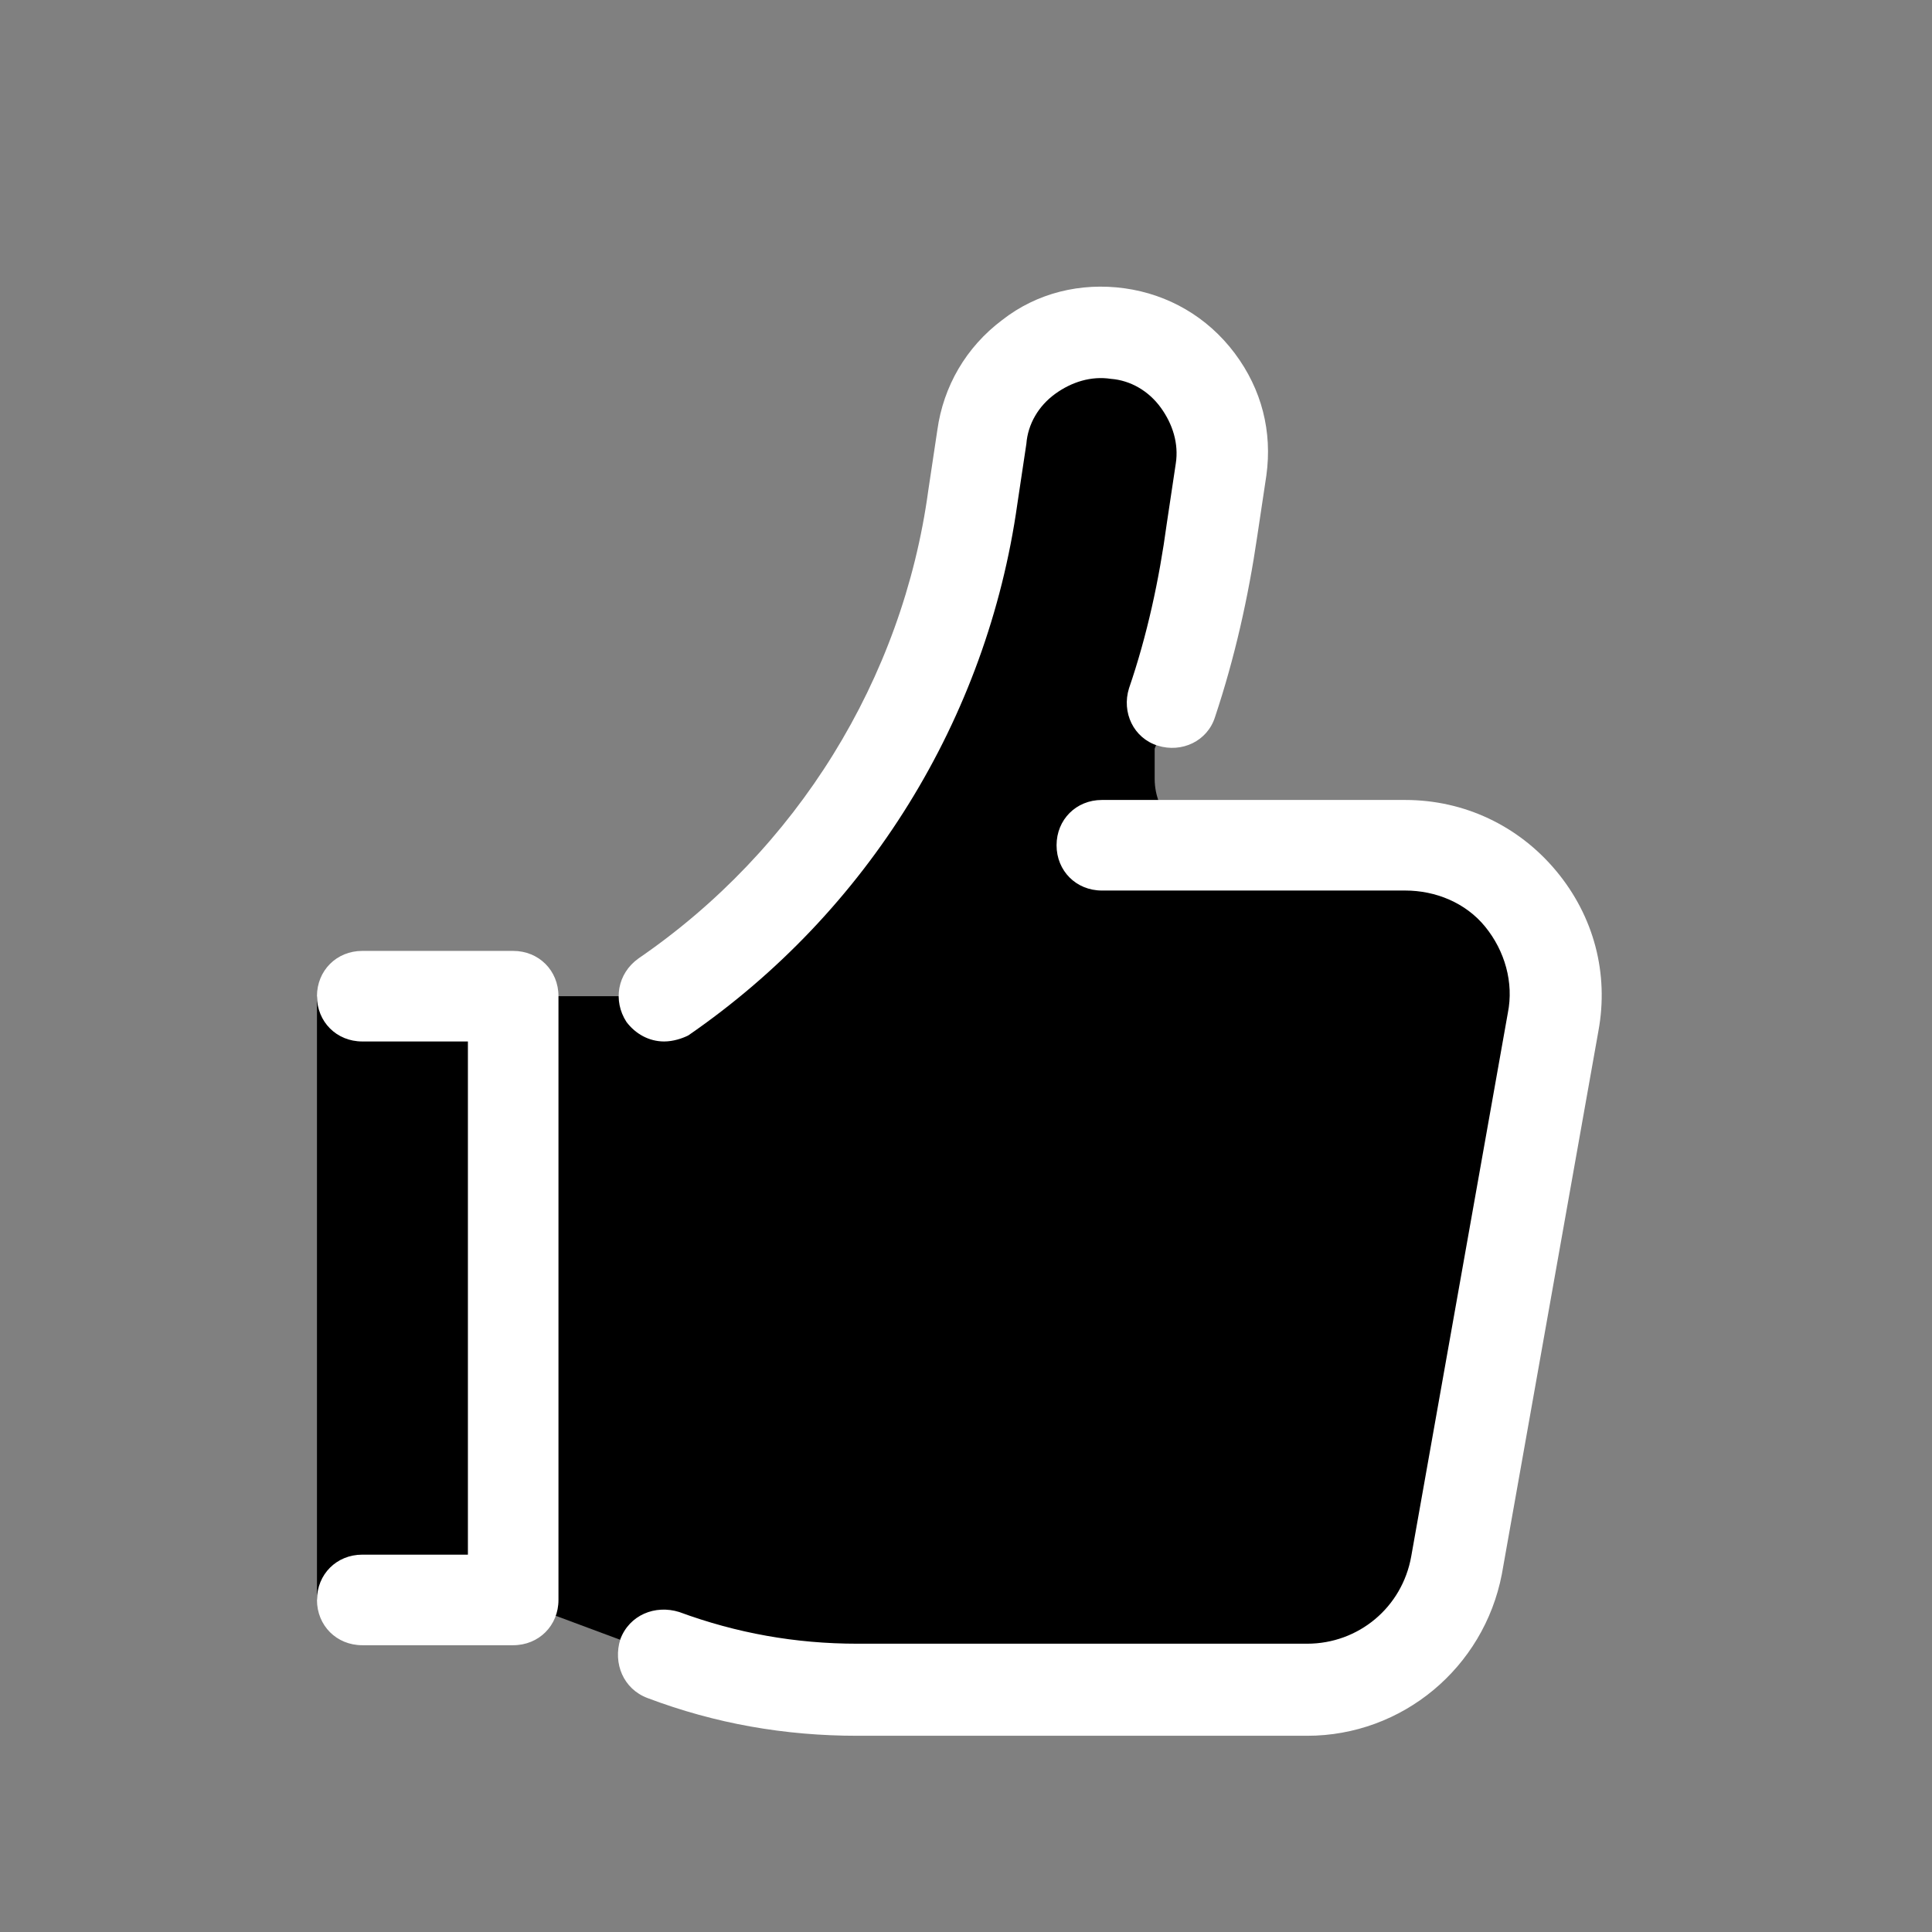 <svg xmlns="http://www.w3.org/2000/svg" xmlns:xlink="http://www.w3.org/1999/xlink" viewBox="0,0,256,256" width="64px" height="64px" fill-rule="nonzero"><rect x="0" y="0" width="256" height="256" fill="#808080" stroke="none"/><g fill="none" fill-rule="nonzero" stroke="none" stroke-width="1" stroke-linecap="butt" stroke-linejoin="miter" stroke-miterlimit="10" stroke-dasharray="" stroke-dashoffset="0" font-family="none" font-weight="none" font-size="none" text-anchor="none" style="mix-blend-mode: normal"><g transform="scale(2,2)"><path d="M93.1,56h-12.2c-2.4,0 -4.4,-2 -4.4,-4.4v-2c1.4,-3.5 2.5,-7 3.2,-10.6c0.3,-1.3 0.5,-2.6 0.7,-3.9l0.6,-4c0.6,-4.4 -2.5,-8.4 -6.8,-9c-4.4,-0.6 -8.4,2.5 -9,6.8l-0.6,4c-1.9,13.5 -9.4,25.5 -20.6,33.1h-10h-2h-11v40h13v0v0l9.4,3.5c4.4,1.6 9.1,2.5 13.7,2.5h29.6c4.8,0 8.9,-3.4 9.7,-8.1l6.1,-33.9l0.4,-2.3c1.1,-6.1 -3.6,-11.7 -9.8,-11.7z" fill="#000000"></path><path d="M86.6,115h-29.8c-4.8,0 -9.4,-0.8 -13.9,-2.5c-1.6,-0.6 -2.3,-2.3 -1.8,-3.9c0.6,-1.6 2.3,-2.3 3.9,-1.8c3.8,1.4 7.7,2.1 11.8,2.1h29.8c3.4,0 6.3,-2.4 6.9,-5.8l6.4,-36c0.4,-2 -0.2,-4.1 -1.5,-5.7c-1.3,-1.6 -3.3,-2.4 -5.3,-2.4h-20.1c-1.7,0 -3,-1.3 -3,-3c0,-1.7 1.3,-3 3,-3h20.1c3.9,0 7.5,1.7 10,4.7c2.5,3 3.5,6.8 2.8,10.6l-6.4,36c-1.2,6.2 -6.6,10.7 -12.9,10.7zM34,109h-10c-1.7,0 -3,-1.3 -3,-3c0,-1.7 1.3,-3 3,-3h7v-34h-7c-1.7,0 -3,-1.3 -3,-3c0,-1.7 1.3,-3 3,-3h10c1.7,0 3,1.3 3,3v40c0,1.7 -1.3,3 -3,3z" fill="#ffffff"></path><path d="M44,69c-1,0 -1.9,-0.5 -2.5,-1.3c-0.9,-1.4 -0.6,-3.2 0.8,-4.2c10.5,-7.2 17.5,-18.5 19.2,-31l0.6,-4c0.4,-2.9 1.9,-5.5 4.3,-7.3c2.3,-1.8 5.2,-2.5 8.1,-2.1c2.9,0.4 5.5,1.9 7.3,4.3c1.8,2.4 2.5,5.2 2.1,8.1l-0.6,4c-0.6,4.1 -1.5,8.1 -2.8,12c-0.5,1.6 -2.2,2.4 -3.8,1.9c-1.6,-0.5 -2.4,-2.2 -1.9,-3.8c1.2,-3.5 2,-7.2 2.5,-10.9l0.6,-4c0.2,-1.3 -0.2,-2.6 -1,-3.7c-0.8,-1.1 -2,-1.8 -3.3,-1.9c-1.3,-0.2 -2.6,0.2 -3.7,1c-1.1,0.8 -1.8,2 -1.9,3.3l-0.6,4c-2,14.2 -9.9,27 -21.8,35.2c-0.4,0.2 -1,0.4 -1.6,0.4z" fill="#ffffff"></path></g></g></svg>